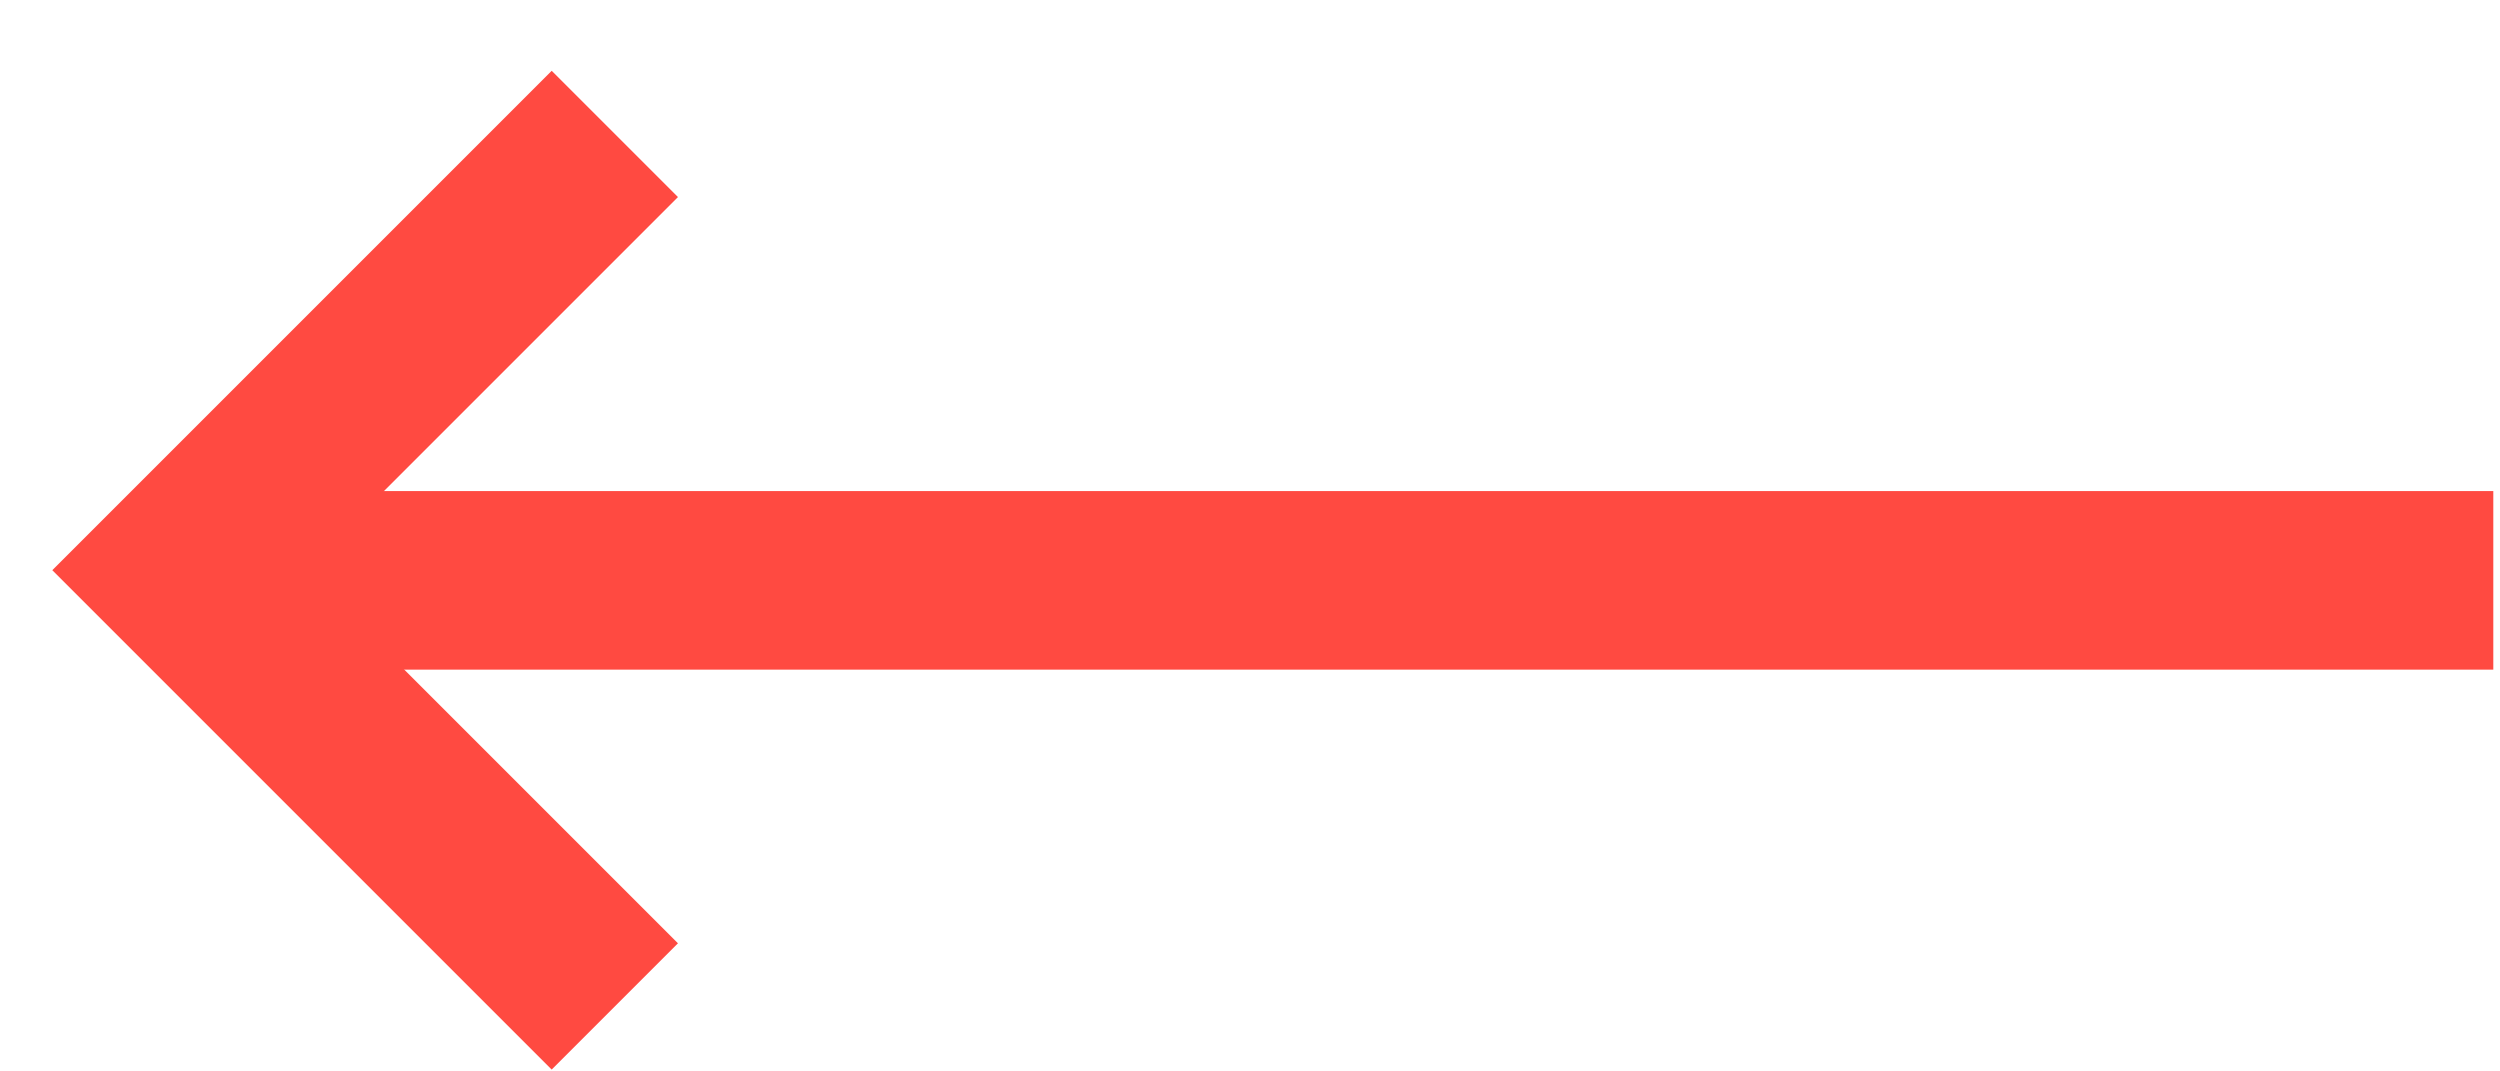 <svg xmlns="http://www.w3.org/2000/svg" xmlns:xlink="http://www.w3.org/1999/xlink" width="28" height="12" viewBox="0 0 28 12"><defs><path id="8ny7a" d="M1118.925 1792.5h-25.477"/><path id="8ny7b" d="M1097.886 1797.272l-4.886-4.886 4.886-4.886"/></defs><g><g transform="translate(-1091 -1786)"><g><use fill="#fff" fill-opacity="0" stroke="#ff4a41" stroke-miterlimit="50" stroke-width="2" xlink:href="#8ny7a"/></g><g><use fill="#fff" fill-opacity="0" stroke="#ff4a41" stroke-miterlimit="50" stroke-width="2" xlink:href="#8ny7b"/></g></g></g></svg>